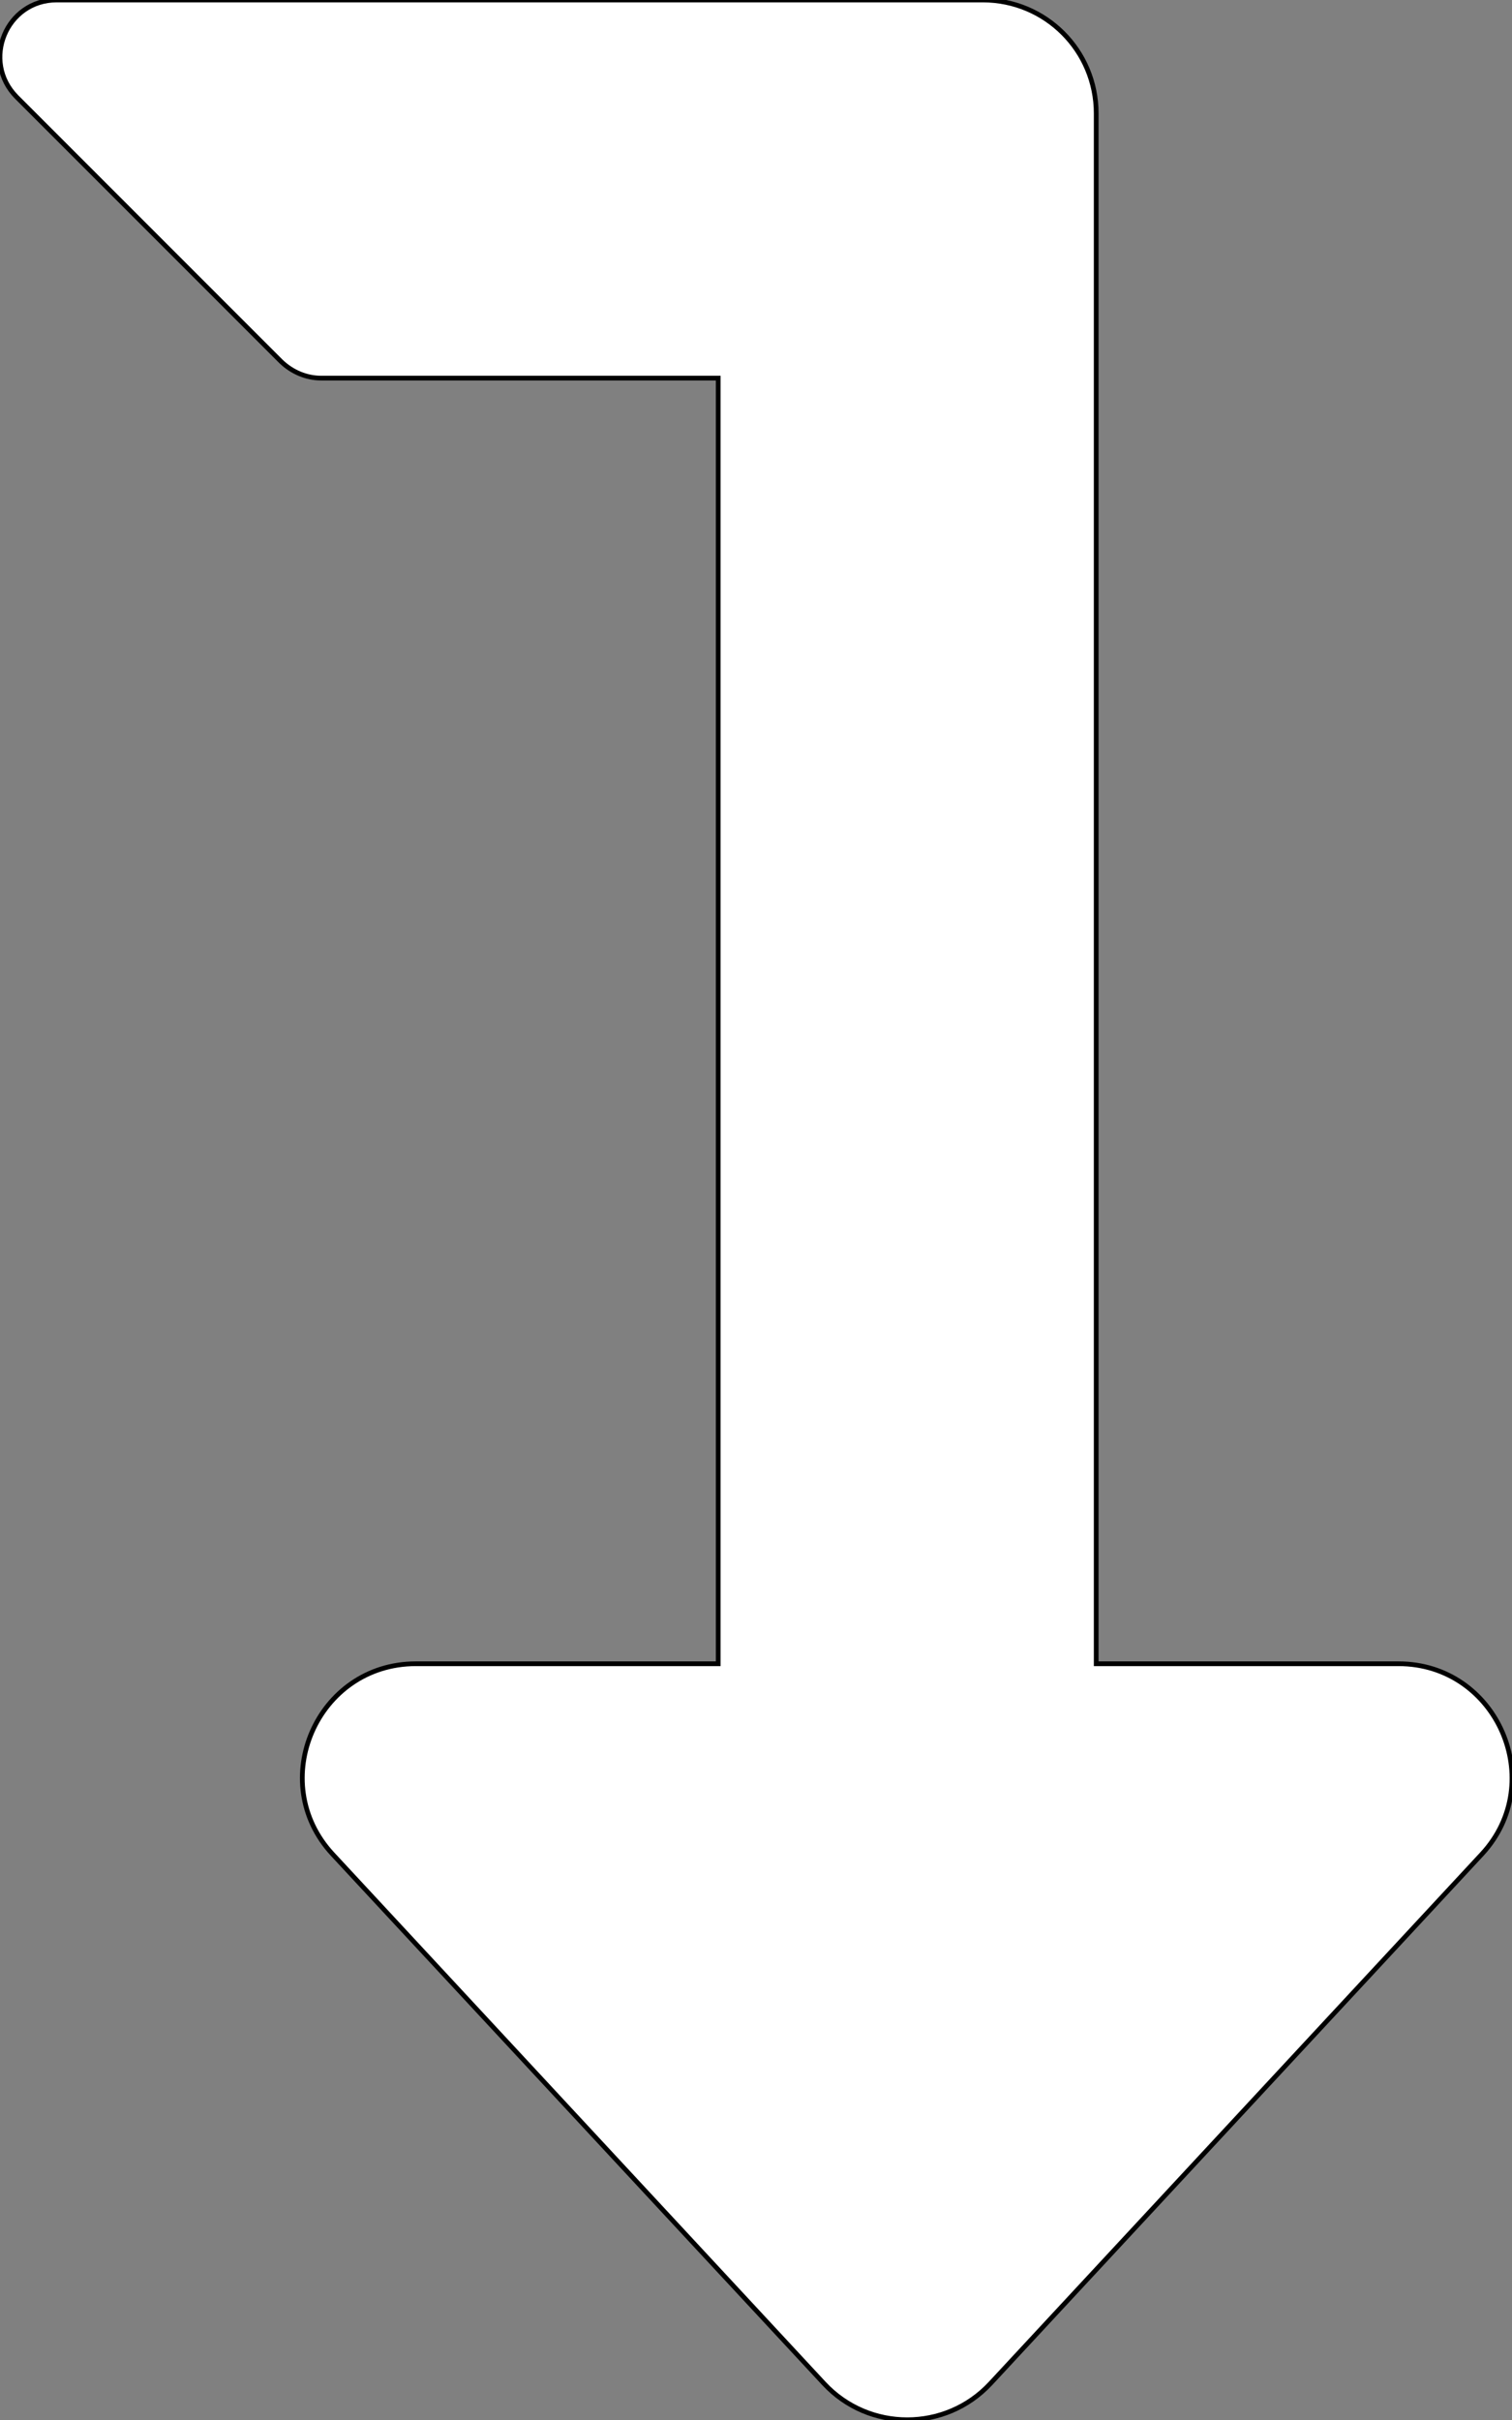 <?xml version="1.0" encoding="utf-8"?>
<!-- Generator: Adobe Illustrator 23.0.1, SVG Export Plug-In . SVG Version: 6.00 Build 0)  -->
<svg version="1.1" id="Layer_1" focusable="false" xmlns="http://www.w3.org/2000/svg" xmlns:xlink="http://www.w3.org/1999/xlink"
	 x="0px" y="0px" viewBox="0 0 320 512" style="enable-background:new 0 0 320 512;" xml:space="preserve">
<rect x="0" y="0" width="320" height="512" fill="#808080" stroke="none"/>
<style type="text/css">
	.st0{fill:#FFFFFF;stroke:#000000;stroke-miterlimit:10;}
</style>
<path class="st0" d="M313.6,392.3l-104,112c-9.5,10.2-25.7,10.2-35.2,0l-104-112C56.2,377,67.1,352,88,352h64V80H68
	c-3.2,0-6.2-1.3-8.5-3.5l-56-56C-4,12.9,1.3,0,12,0h196c13.3,0,24,10.7,24,24v328h64C316.8,352,327.8,377,313.6,392.3z"/>
</svg>
